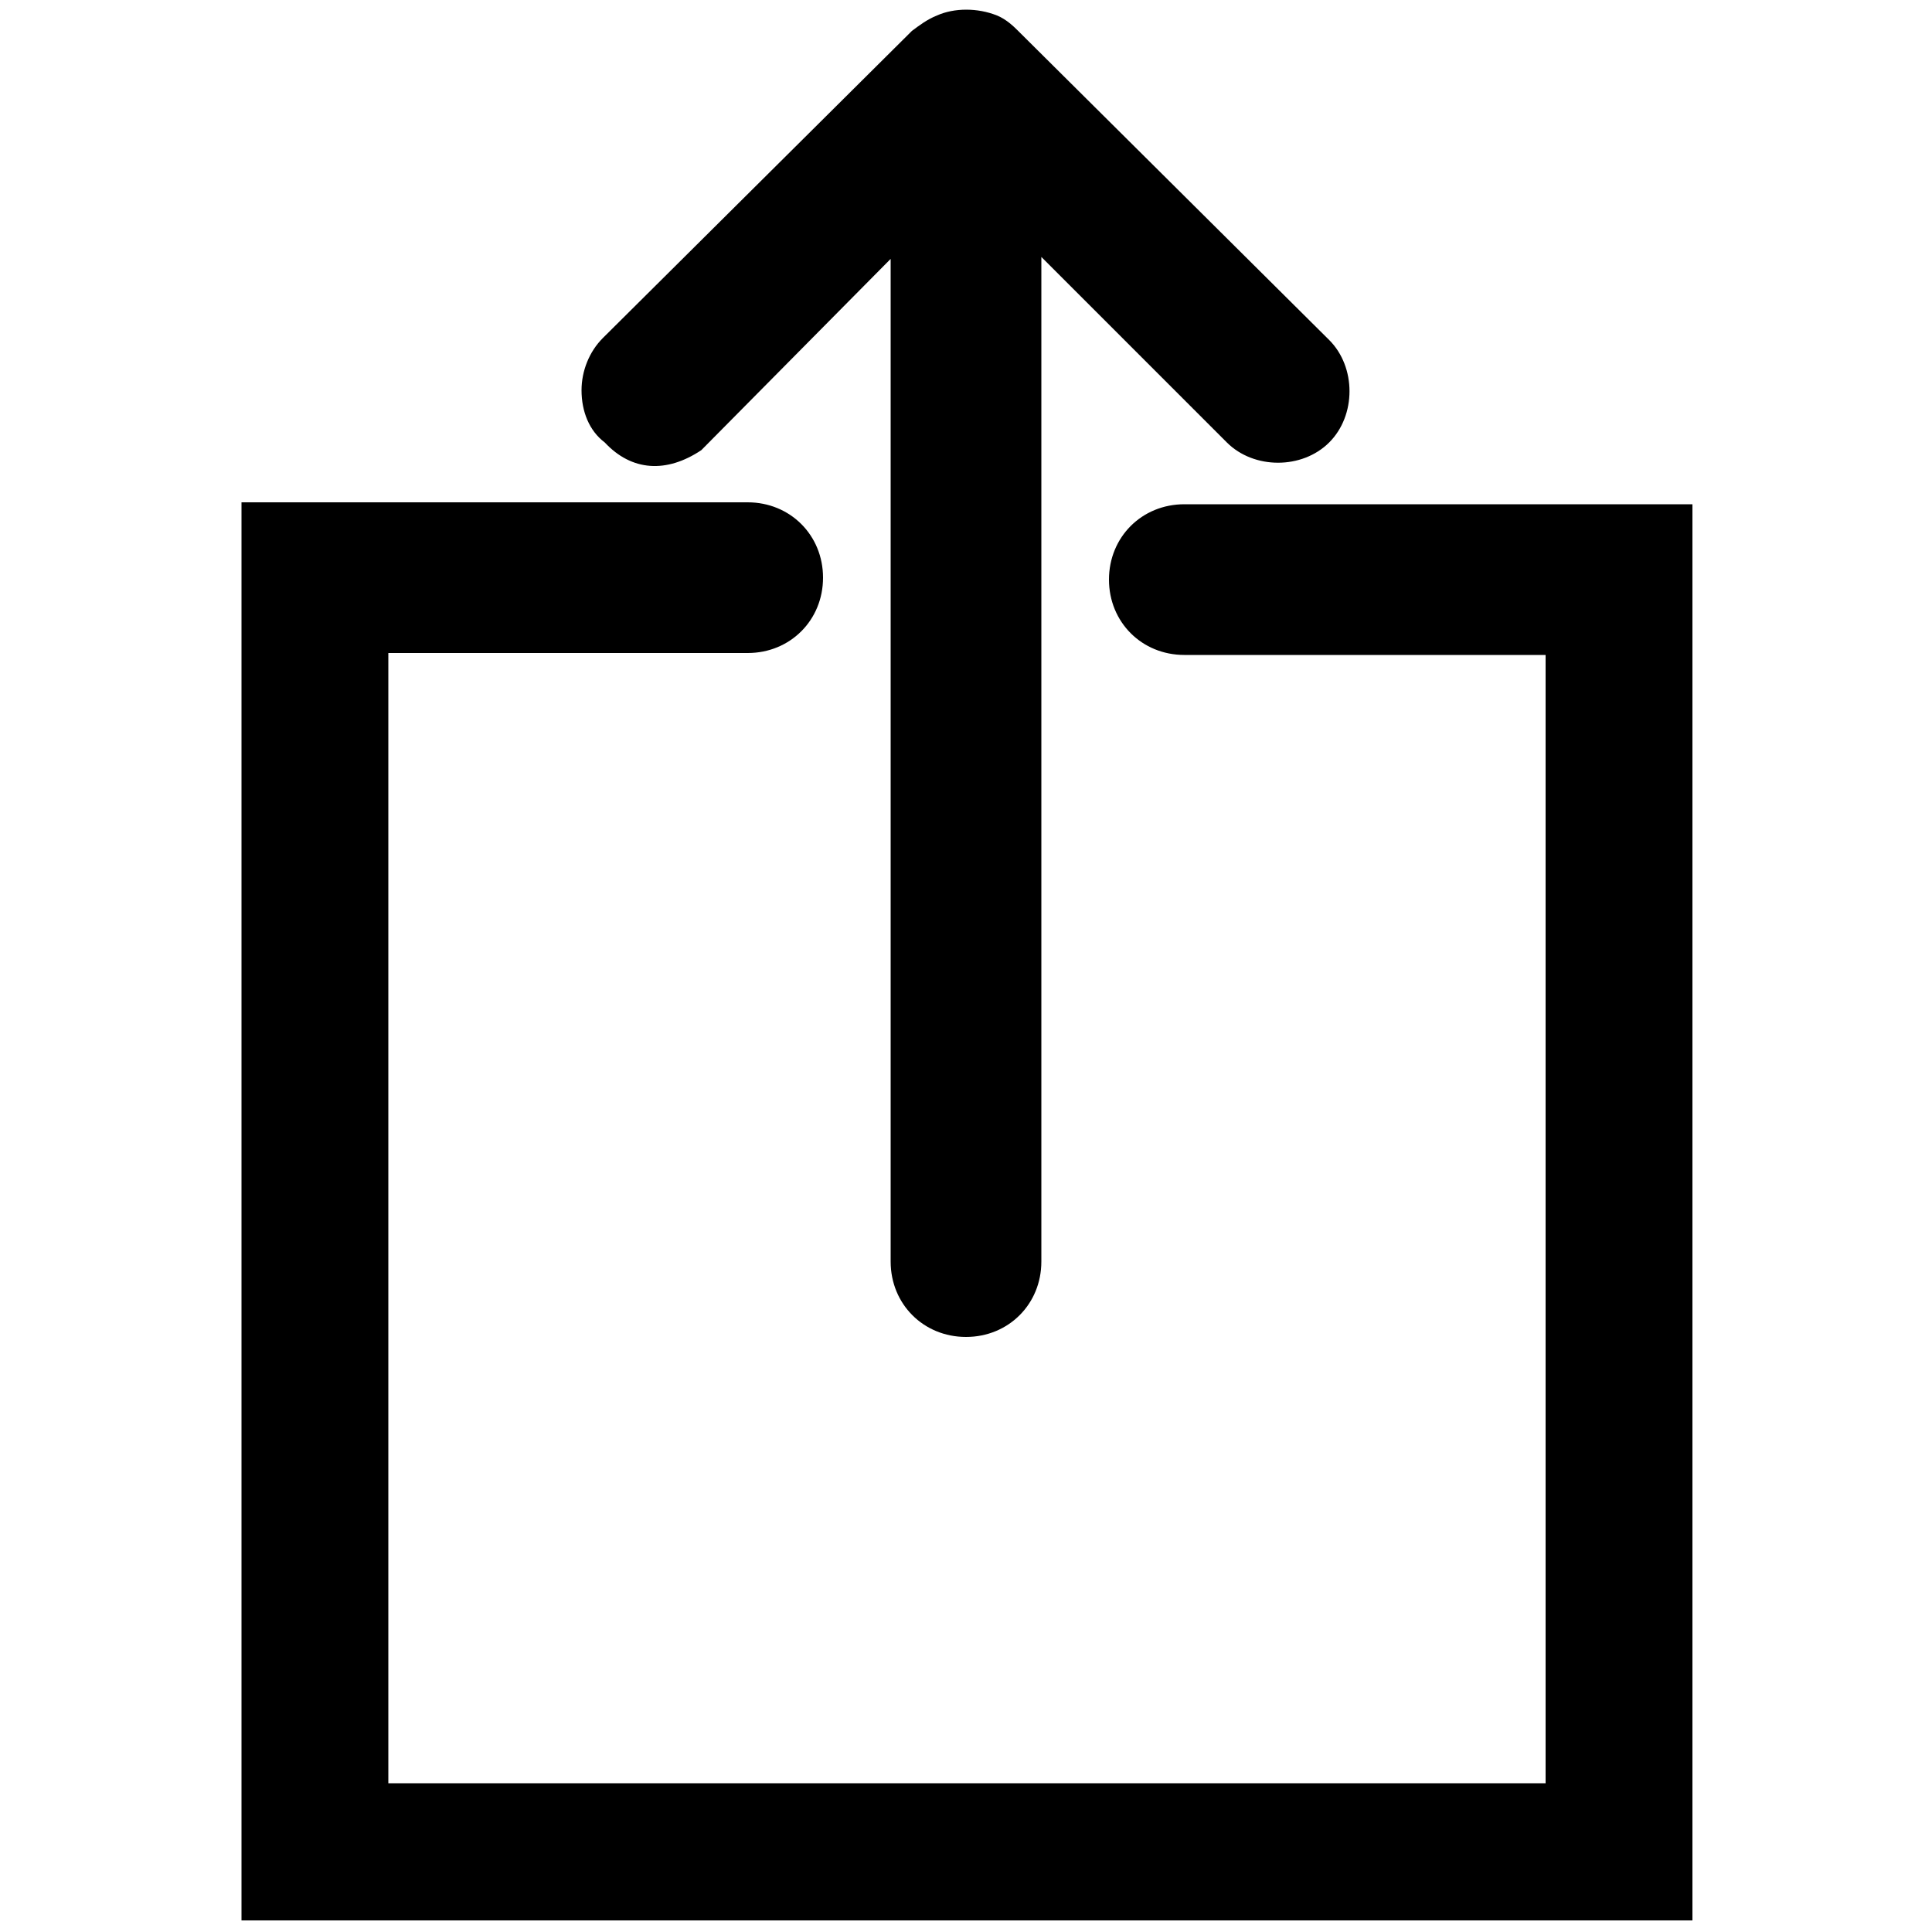 <?xml version="1.0" encoding="utf-8"?>
<!-- Generator: Adobe Illustrator 21.0.0, SVG Export Plug-In . SVG Version: 6.00 Build 0)  -->
<svg version="1.1" id="Capa_1" xmlns="http://www.w3.org/2000/svg" xmlns:xlink="http://www.w3.org/1999/xlink" x="0px" y="0px"
	 viewBox="0 0 100 100" style="enable-background:new 0 0 100 100;" xml:space="preserve">
<g>
	<path d="M36.3,23.3l9.8-9.9v51.9c0,2.2,1.7,3.9,3.9,3.9c2.2,0,3.9-1.7,3.9-3.9v-52l9.6,9.6c1.4,1.4,3.9,1.4,5.3,0
		c1.4-1.4,1.4-3.9,0-5.3l-16.1-16c-0.2-0.2-0.6-0.6-1.1-0.8c-1-0.4-2.2-0.4-3.1,0C48,1,47.6,1.3,47.2,1.6l-16,15.9
		c-0.7,0.7-1.1,1.7-1.1,2.7c0,1.1,0.4,2.1,1.2,2.7C32.7,24.4,34.5,24.5,36.3,23.3z"/>
	<path d="M61.3,26.1c-2.2,0-3.9,1.7-3.9,3.9s1.7,3.9,3.9,3.9H80v58.4H20.1V33.8h18.6c2.2,0,3.9-1.7,3.9-3.9S40.9,26,38.7,26H12.5
		v73.4h75.1V26.1H61.3z"/>
</g>
</svg>
